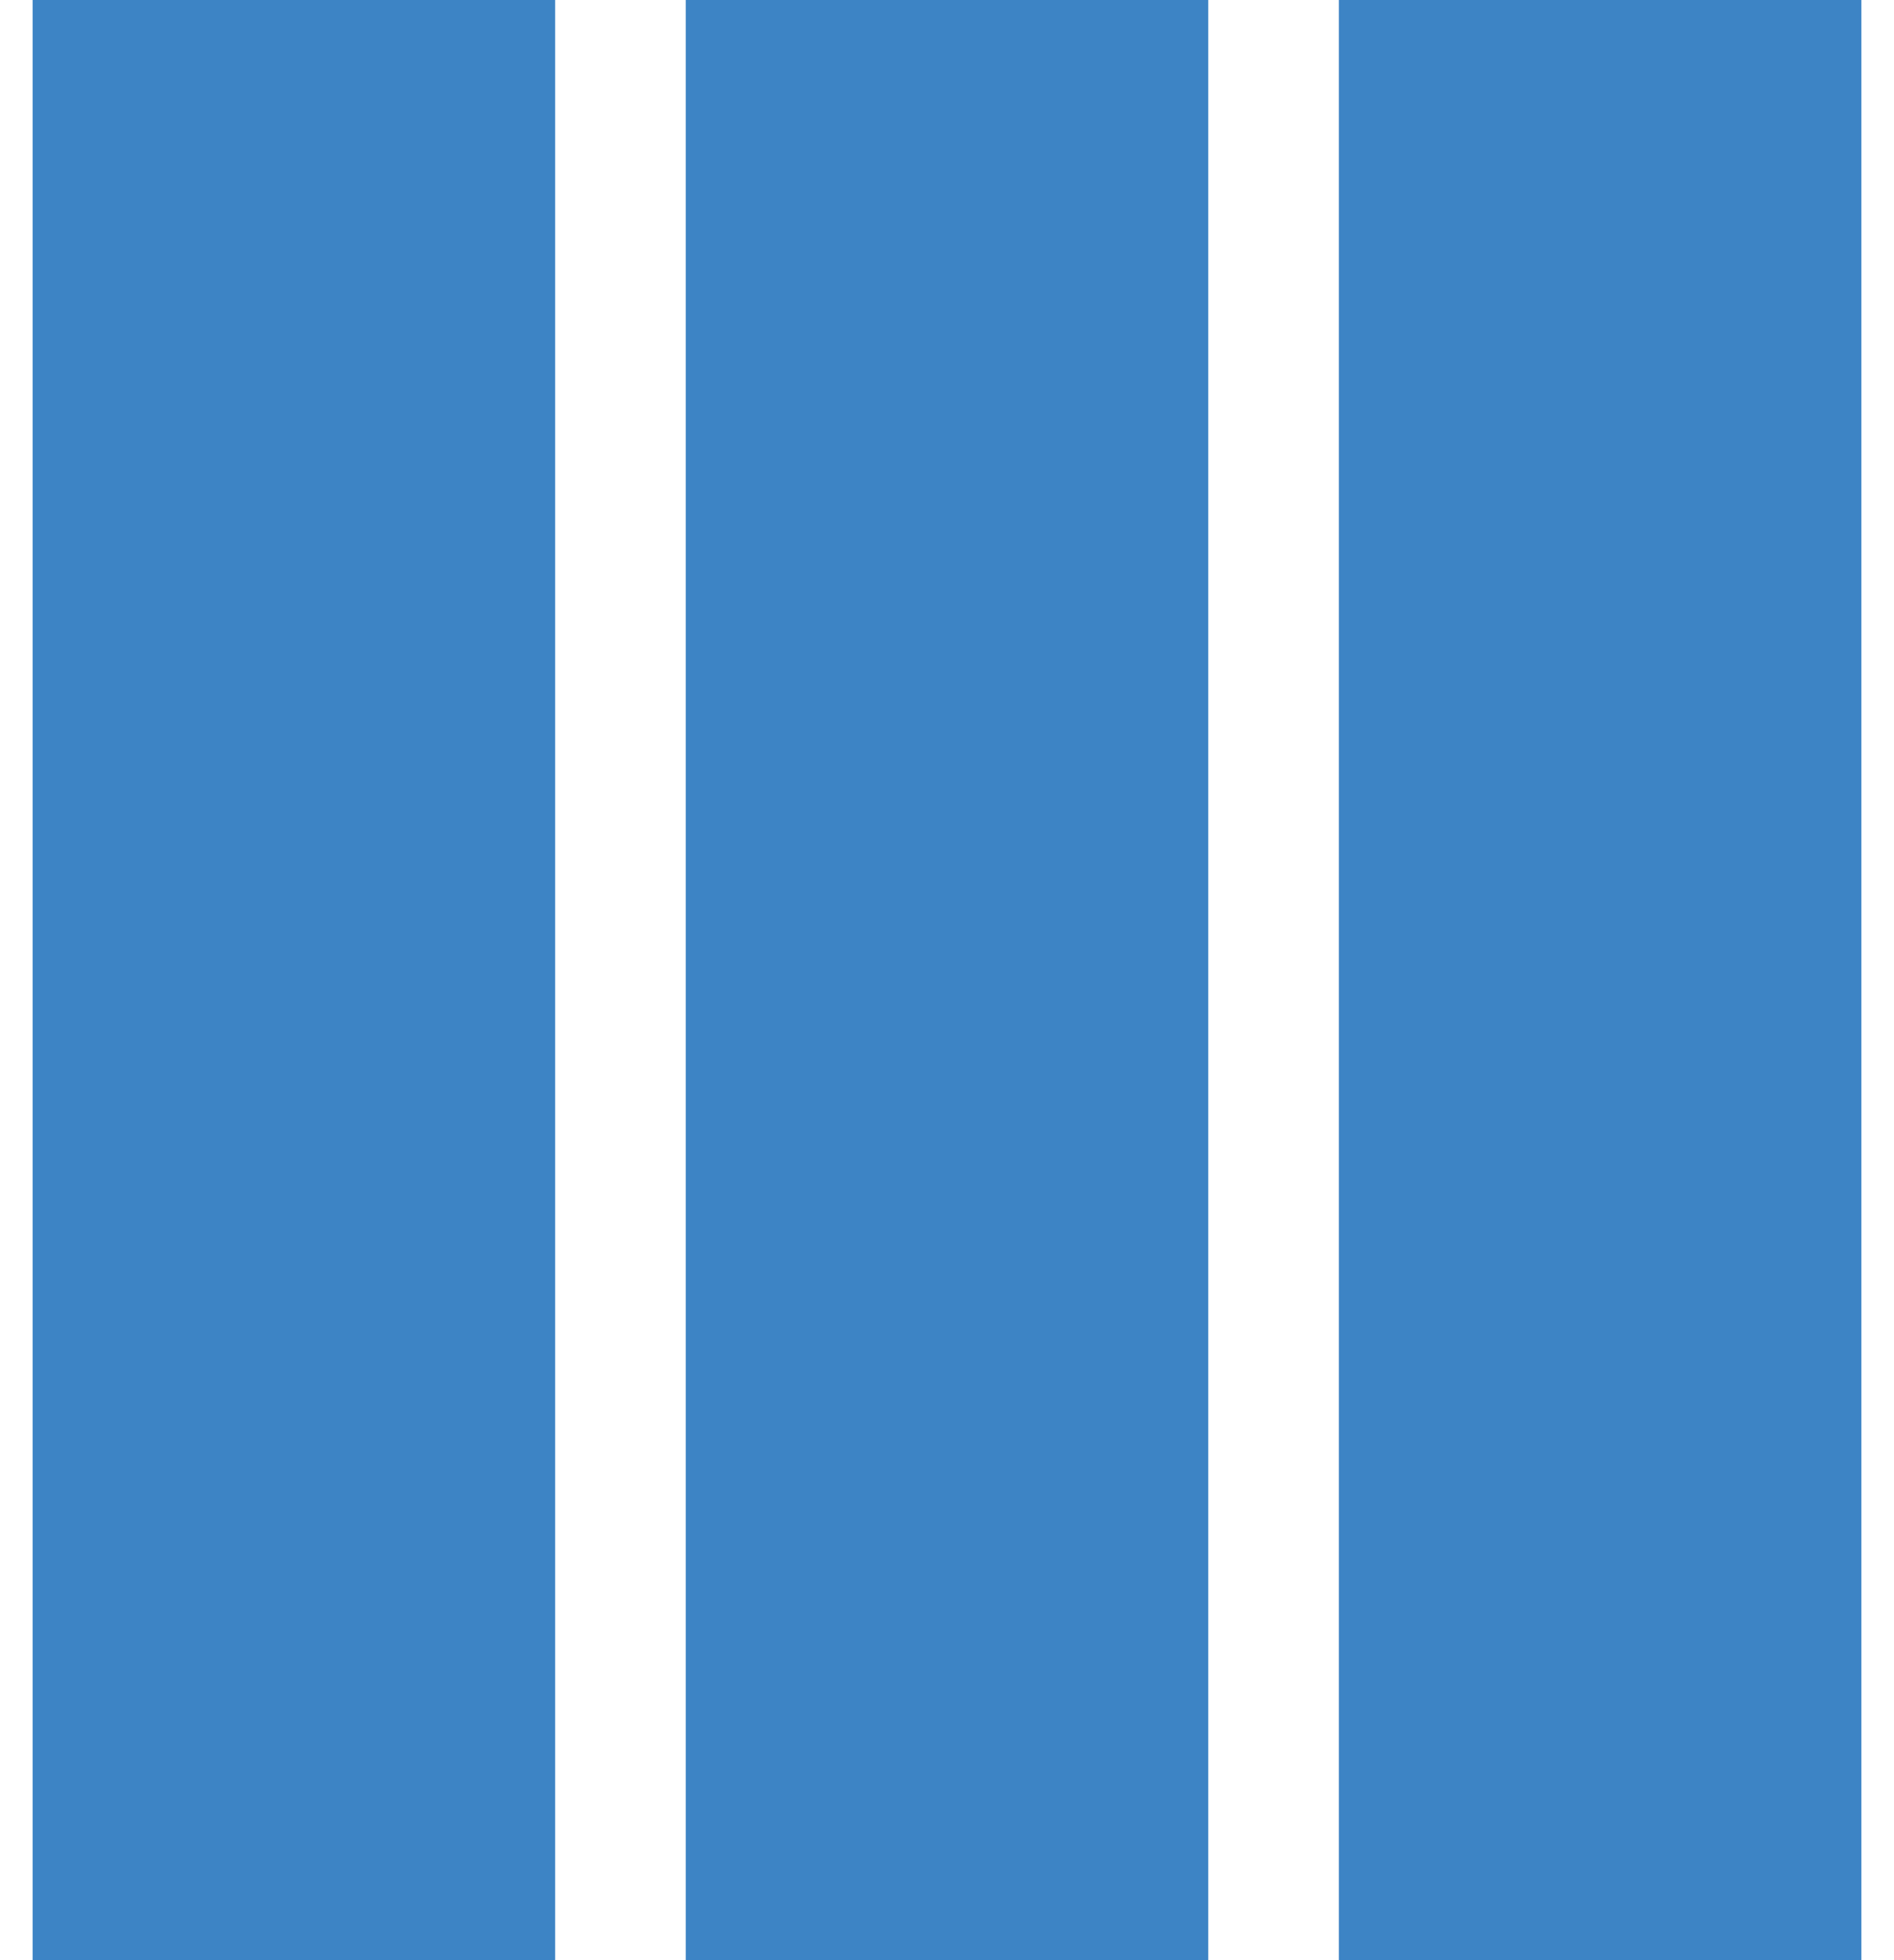 <svg width="29" height="30" viewBox="0 0 29 30" fill="none" xmlns="http://www.w3.org/2000/svg">
<rect x="0.5" y="30" width="30" height="8" transform="rotate(-90 0.5 30)" fill="#3D84C5"/>
<rect x="10.5" y="30" width="30" height="8" transform="rotate(-90 10.5 30)" fill="#3D84C5"/>
<rect x="20.5" y="30" width="30" height="8" transform="rotate(-90 20.5 30)" fill="#3D84C5"/>
</svg>
